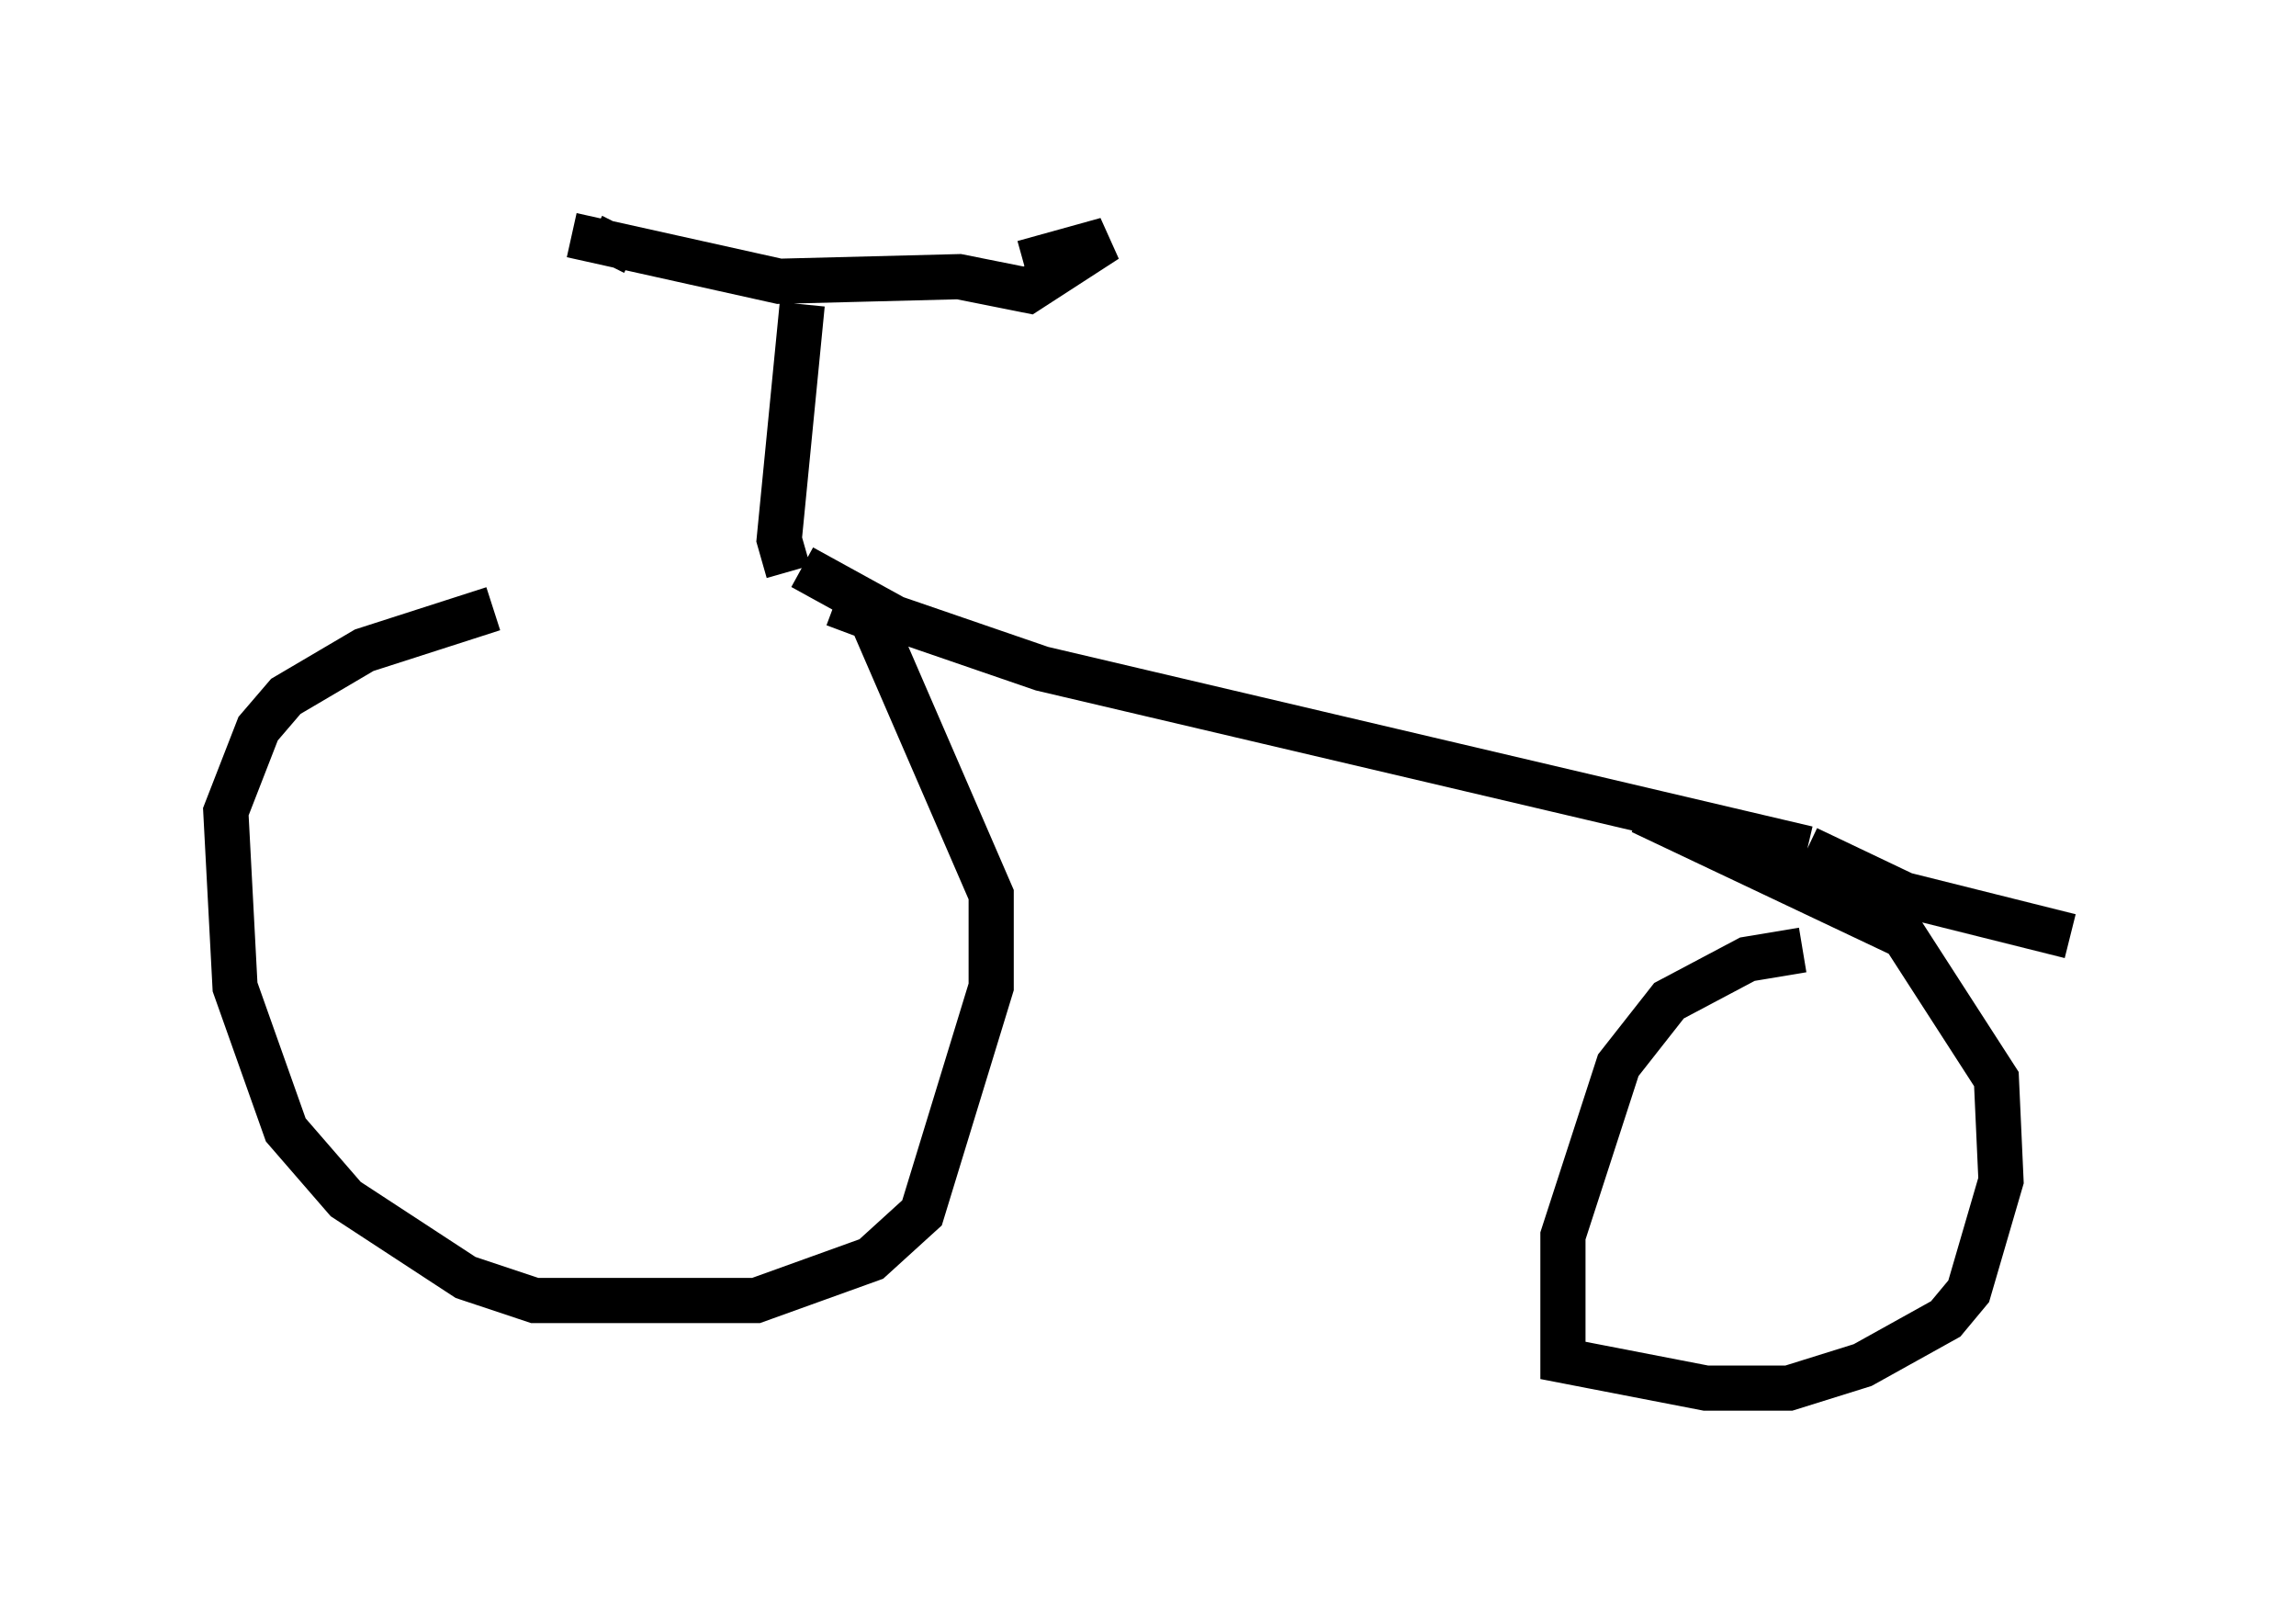 <?xml version="1.0" encoding="utf-8" ?>
<svg baseProfile="full" height="35.725" version="1.1" width="50.834" xmlns="http://www.w3.org/2000/svg" xmlns:ev="http://www.w3.org/2001/xml-events" xmlns:xlink="http://www.w3.org/1999/xlink"><defs /><rect fill="white" height="35.725" width="50.834" x="0" y="0" /><path d="M14.902, 12.861 m-3.981, 0.613 l-2.858, 0.919 -1.735, 1.021 l-0.613, 0.715 -0.715, 1.838 l0.204, 3.879 1.123, 3.165 l1.327, 1.531 2.654, 1.735 l1.531, 0.51 4.9, 0.0 l2.552, -0.919 1.123, -1.021 l1.531, -5.002 0.0, -2.042 l-2.654, -6.125 -0.817, -0.306 m21.438, 7.656 l-1.225, 0.204 -1.735, 0.919 l-1.123, 1.429 -1.225, 3.777 l0.0, 2.756 3.165, 0.613 l1.838, 0.0 1.633, -0.51 l1.838, -1.021 0.51, -0.613 l0.715, -2.45 -0.102, -2.246 l-2.042, -3.165 -5.819, -2.756 m-18.579, -5.41 l2.042, 1.123 3.267, 1.123 l16.946, 3.981 m0.0, 0.0 l2.144, 1.021 3.675, 0.919 m-28.379, -8.065 l-0.204, -0.715 0.51, -5.206 m-5.104, -1.531 l4.594, 1.021 3.981, -0.102 l1.531, 0.306 1.735, -1.123 l-1.838, 0.51 m-9.29, 0.0 l0.408, -0.817 " fill="none" stroke="black" stroke-width="1" /></svg>